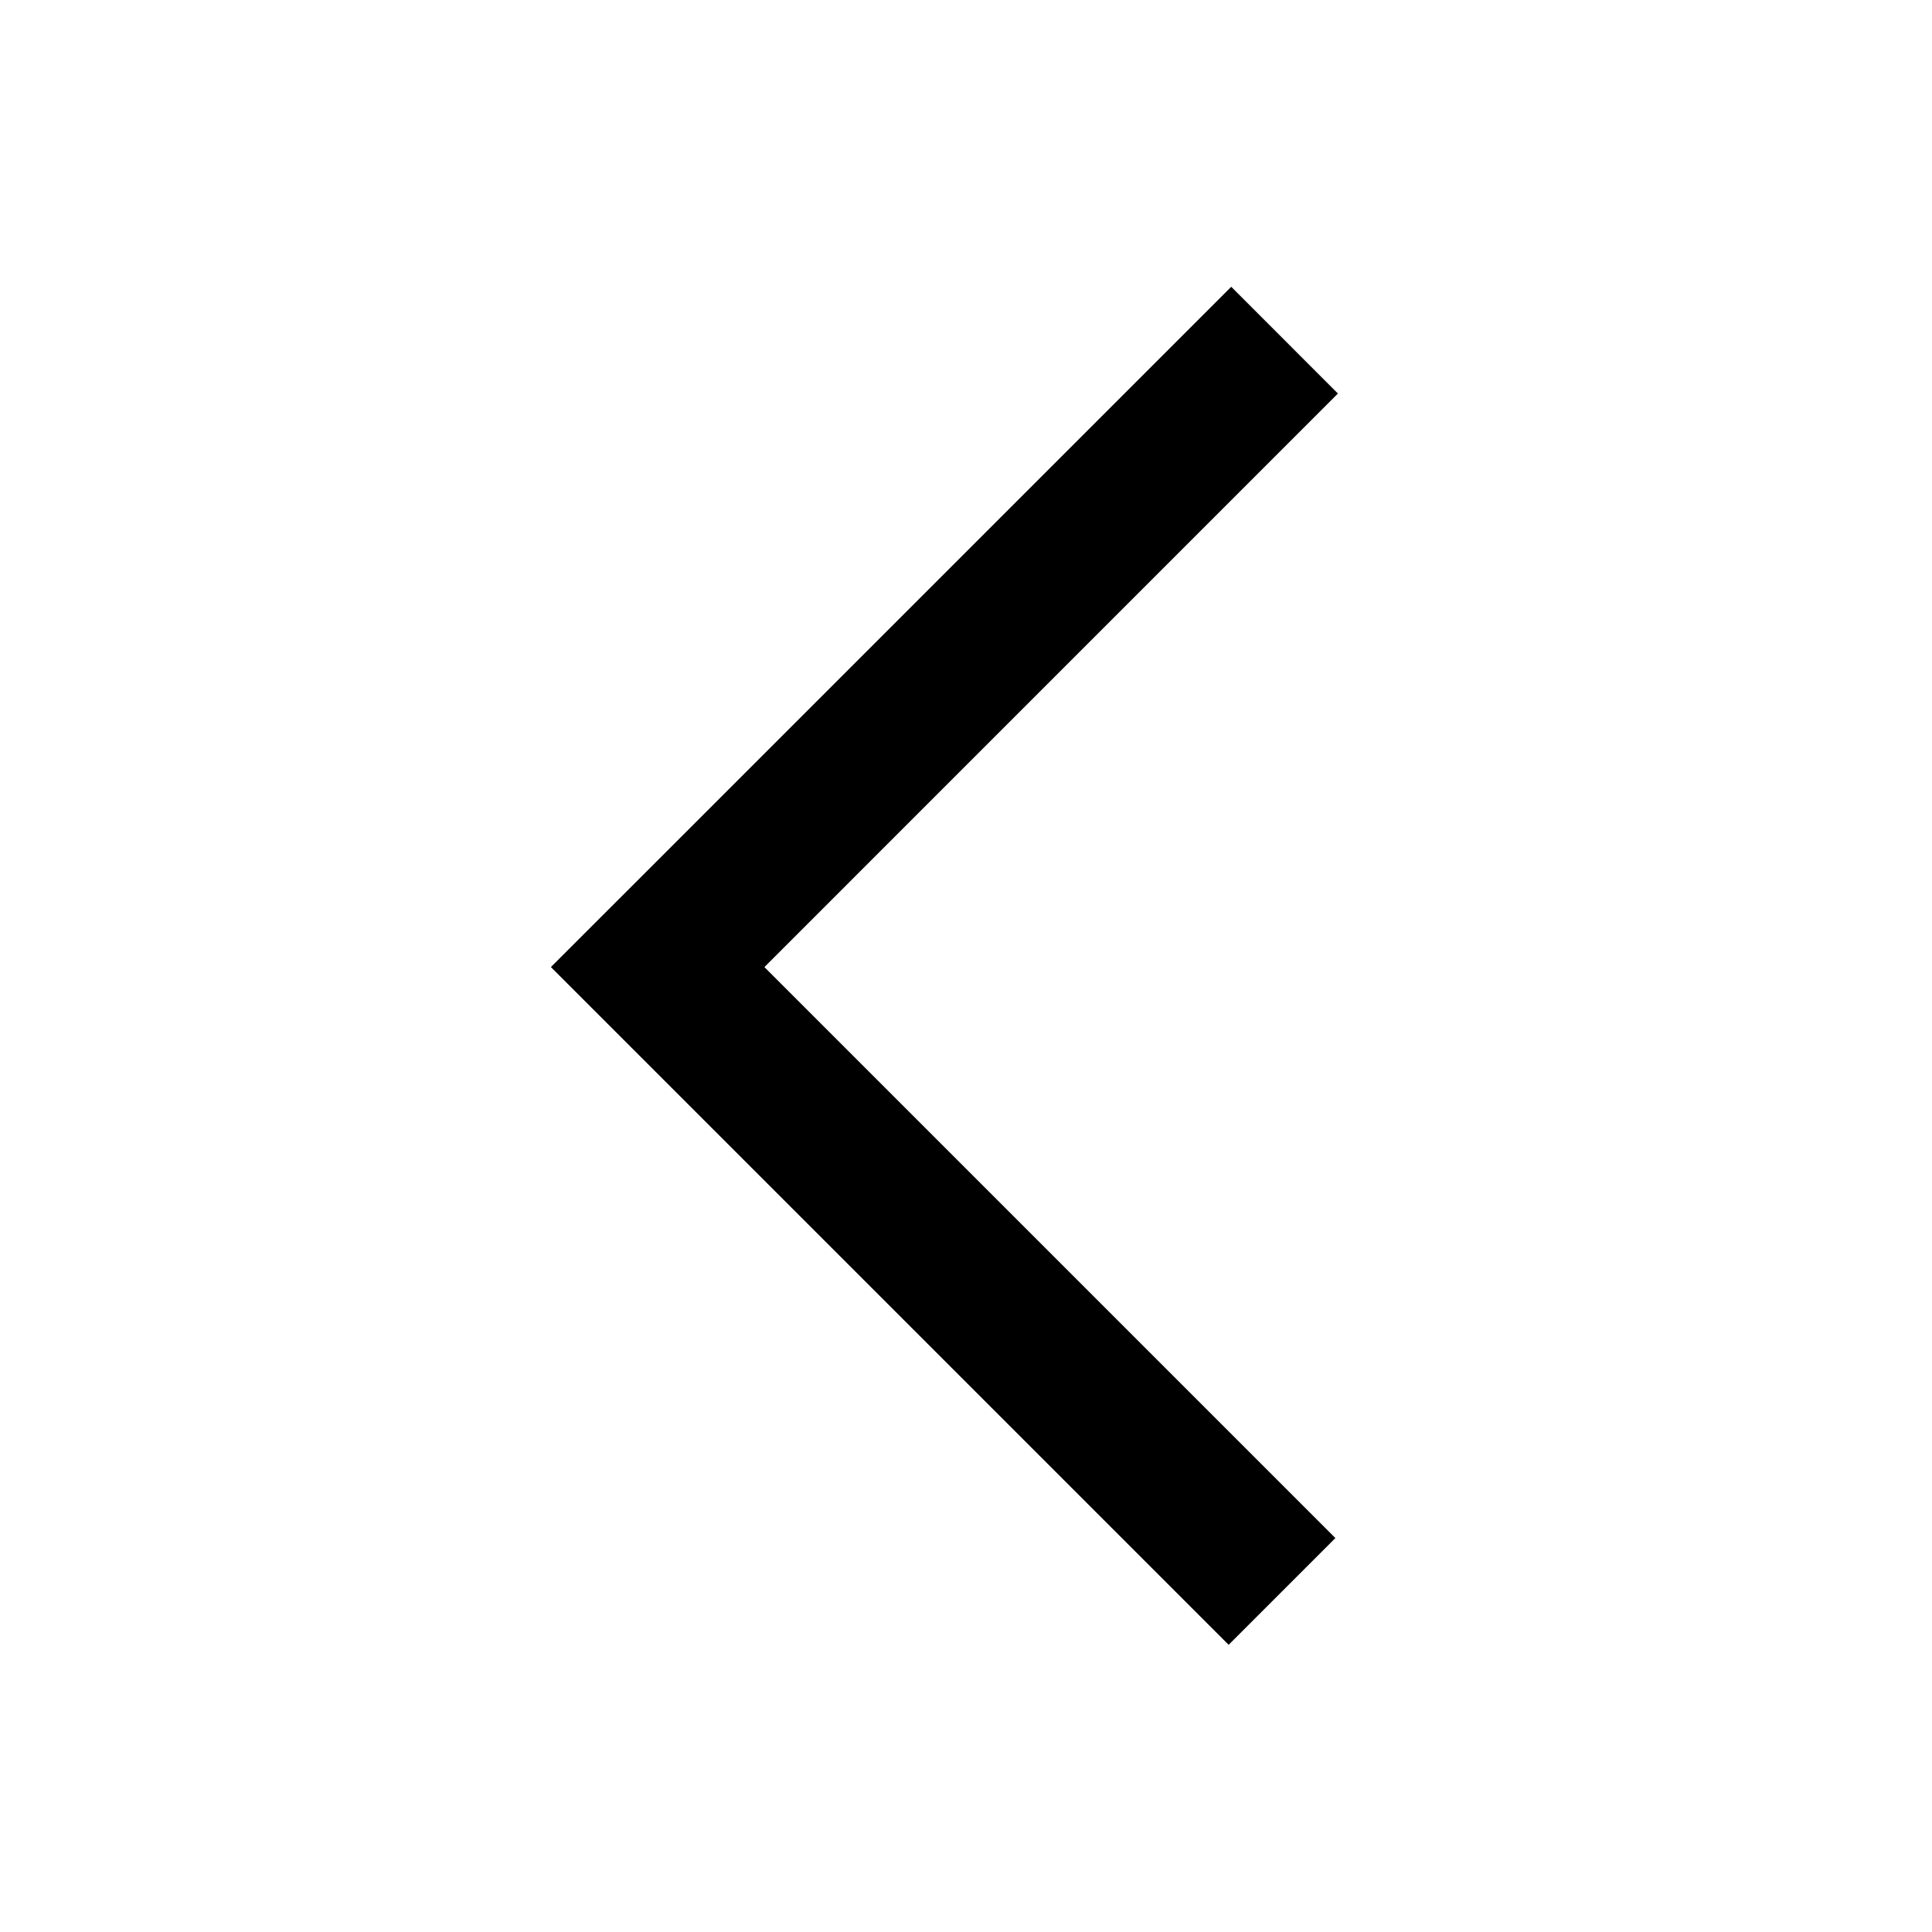 <svg width="32" height="32" viewBox="0 0 32 32" fill="none" xmlns="http://www.w3.org/2000/svg">
<path fill-rule="evenodd" clip-rule="evenodd" d="M10.893 14.25L9.167 15.975L9.125 16.018L20.35 27.243L22.118 25.475L12.661 16.018L22.16 6.518L20.393 4.75L10.893 14.25Z" fill="black"/>
</svg>
